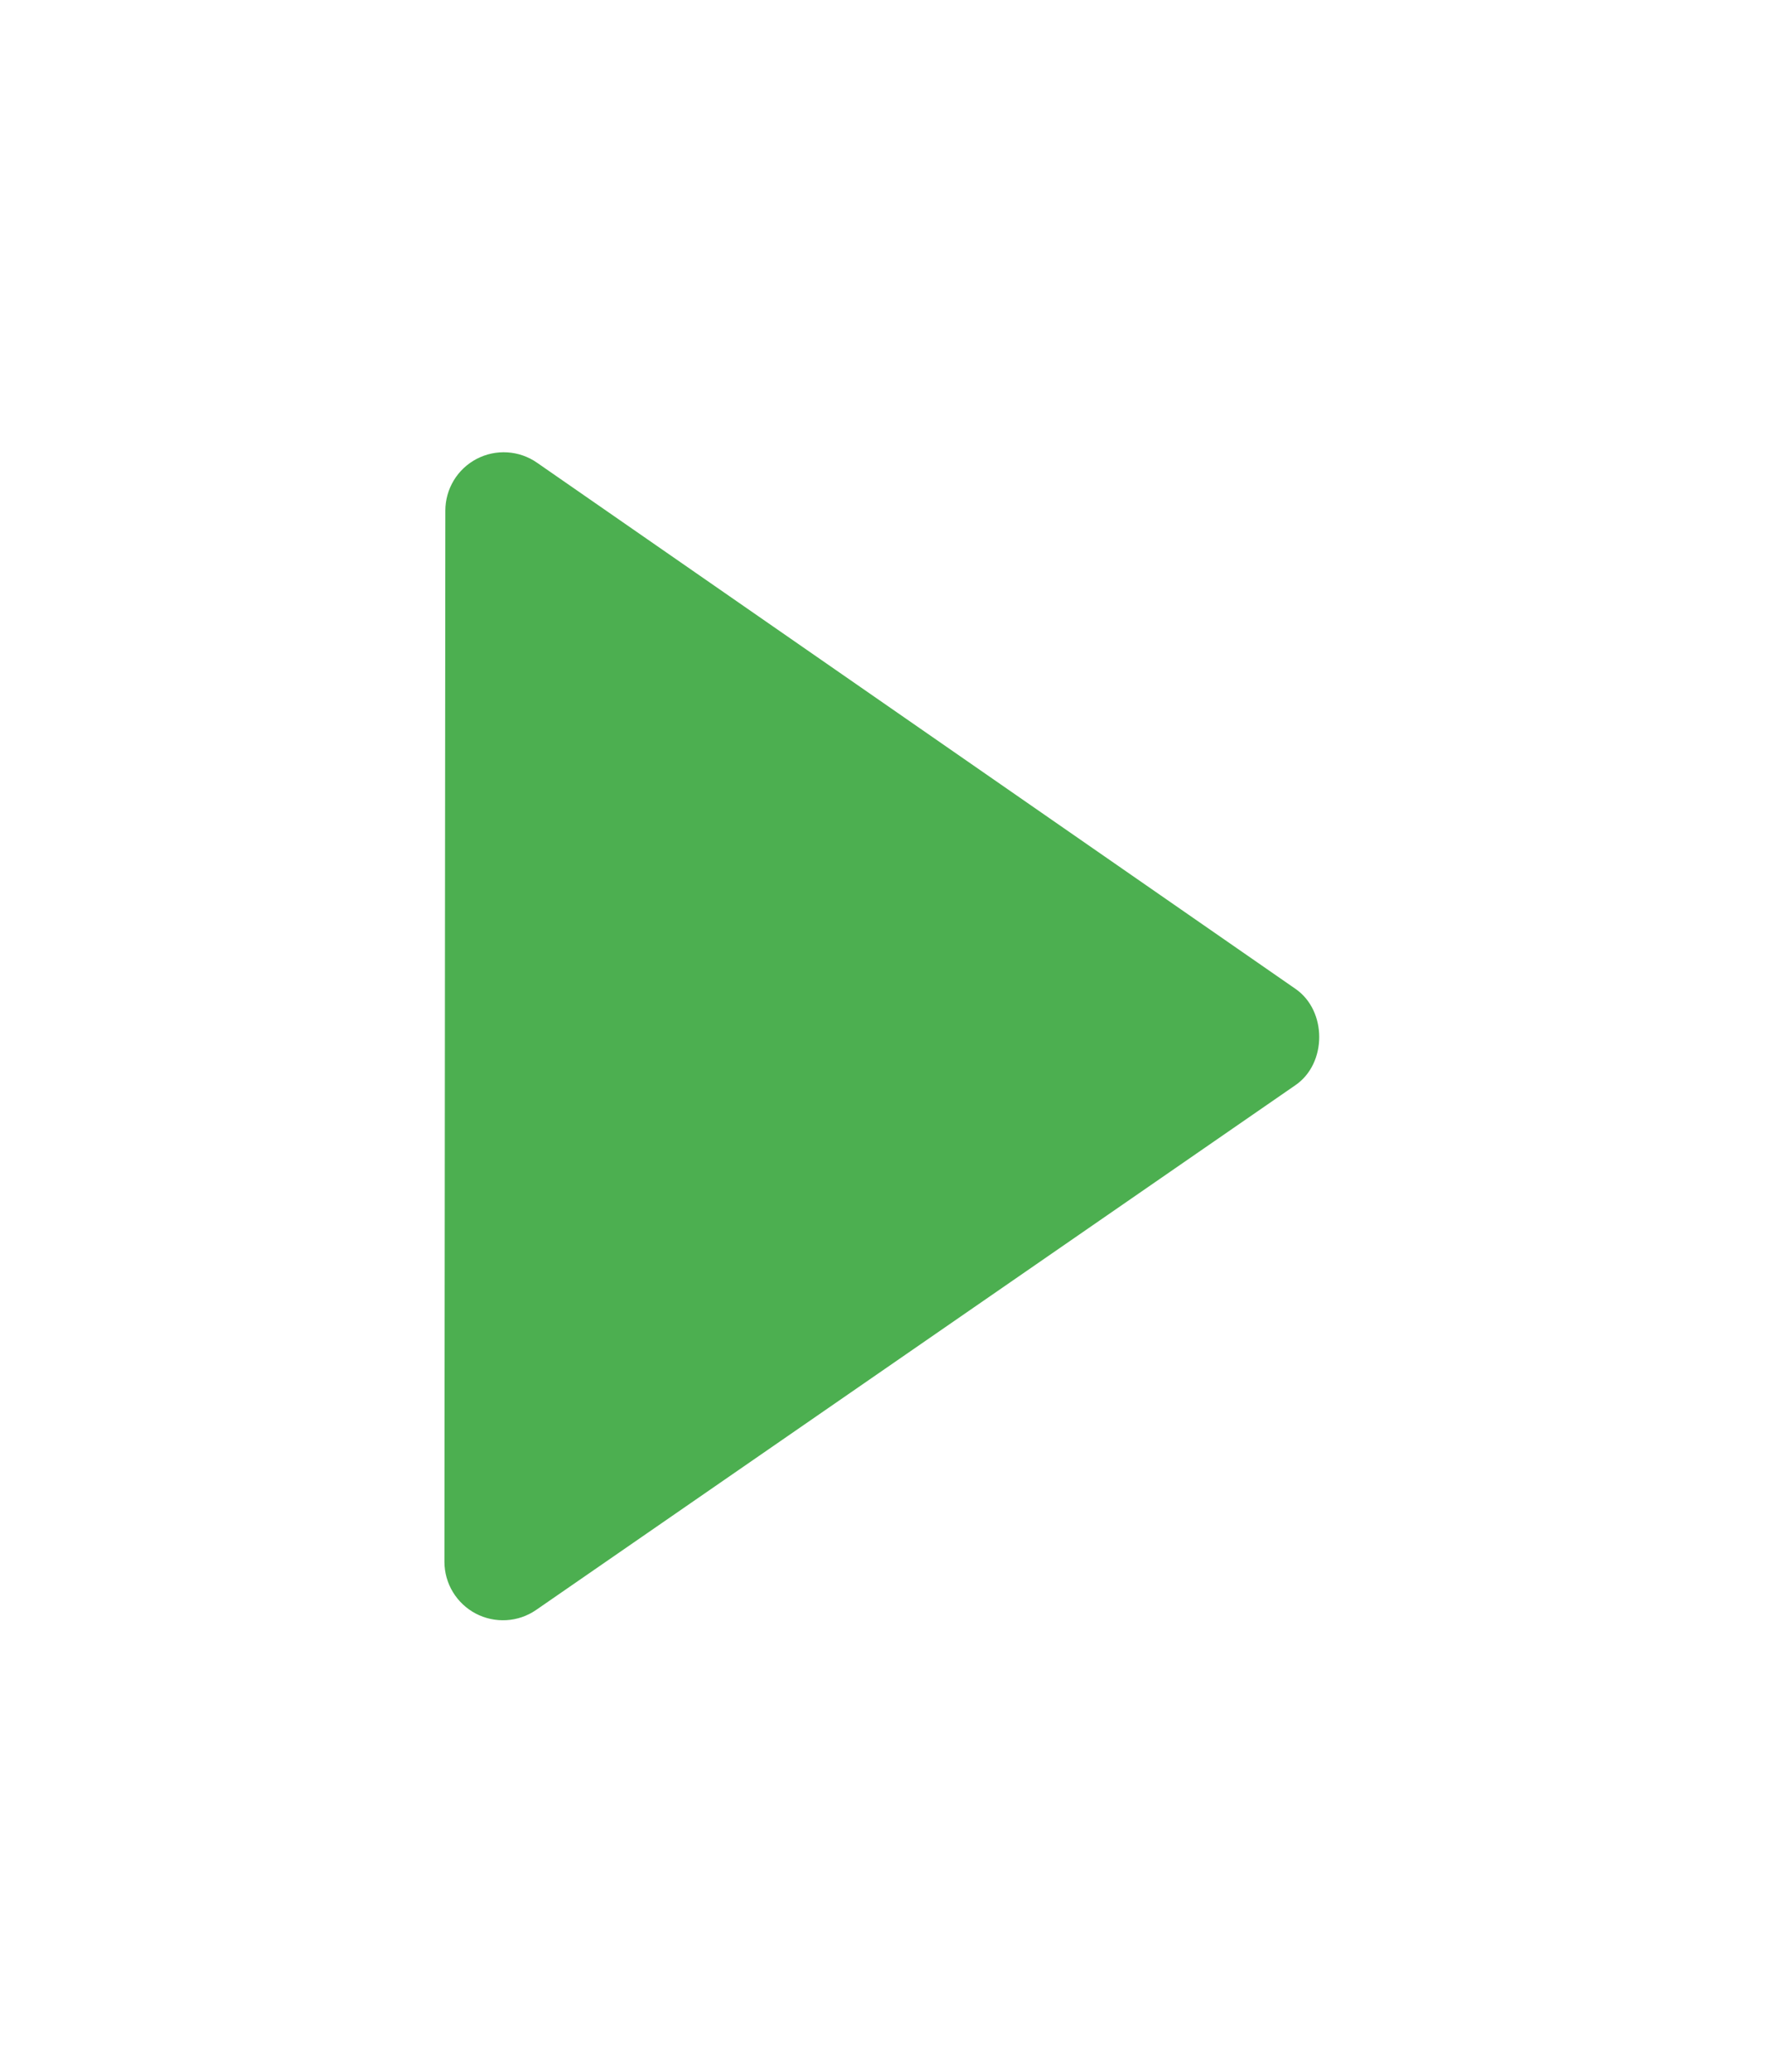 <svg width="58" height="68" viewBox="0 0 58 68" fill="none" xmlns="http://www.w3.org/2000/svg">
<g filter="url(#filter0_d_58_90)">
<path d="M14.618 12.758L14.588 47.258C14.589 47.608 14.685 47.95 14.866 48.249C15.047 48.547 15.306 48.791 15.615 48.954C15.924 49.116 16.272 49.191 16.621 49.171C16.97 49.151 17.306 49.036 17.594 48.838L42.526 31.61C43.56 30.896 43.561 29.175 42.529 28.457L17.627 11.185C17.34 10.985 17.003 10.868 16.654 10.846C16.305 10.824 15.956 10.898 15.646 11.06C15.336 11.222 15.076 11.466 14.895 11.765C14.714 12.065 14.618 12.408 14.618 12.758Z" fill="#4CAF50"/>
</g>
<defs>
<filter id="filter0_d_58_90" x="-9" y="-3" width="74.04" height="74.04" filterUnits="userSpaceOnUse" color-interpolation-filters="sRGB">
<feFlood flood-opacity="0" result="BackgroundImageFix"/>
<feColorMatrix in="SourceAlpha" type="matrix" values="0 0 0 0 0 0 0 0 0 0 0 0 0 0 0 0 0 0 127 0" result="hardAlpha"/>
<feOffset dy="4"/>
<feGaussianBlur stdDeviation="7"/>
<feComposite in2="hardAlpha" operator="out"/>
<feColorMatrix type="matrix" values="0 0 0 0 0 0 0 0 0 0 0 0 0 0 0 0 0 0 0.25 0"/>
<feBlend mode="normal" in2="BackgroundImageFix" result="effect1_dropShadow_58_90"/>
<feBlend mode="normal" in="SourceGraphic" in2="effect1_dropShadow_58_90" result="shape"/>
</filter>
</defs>
</svg>
